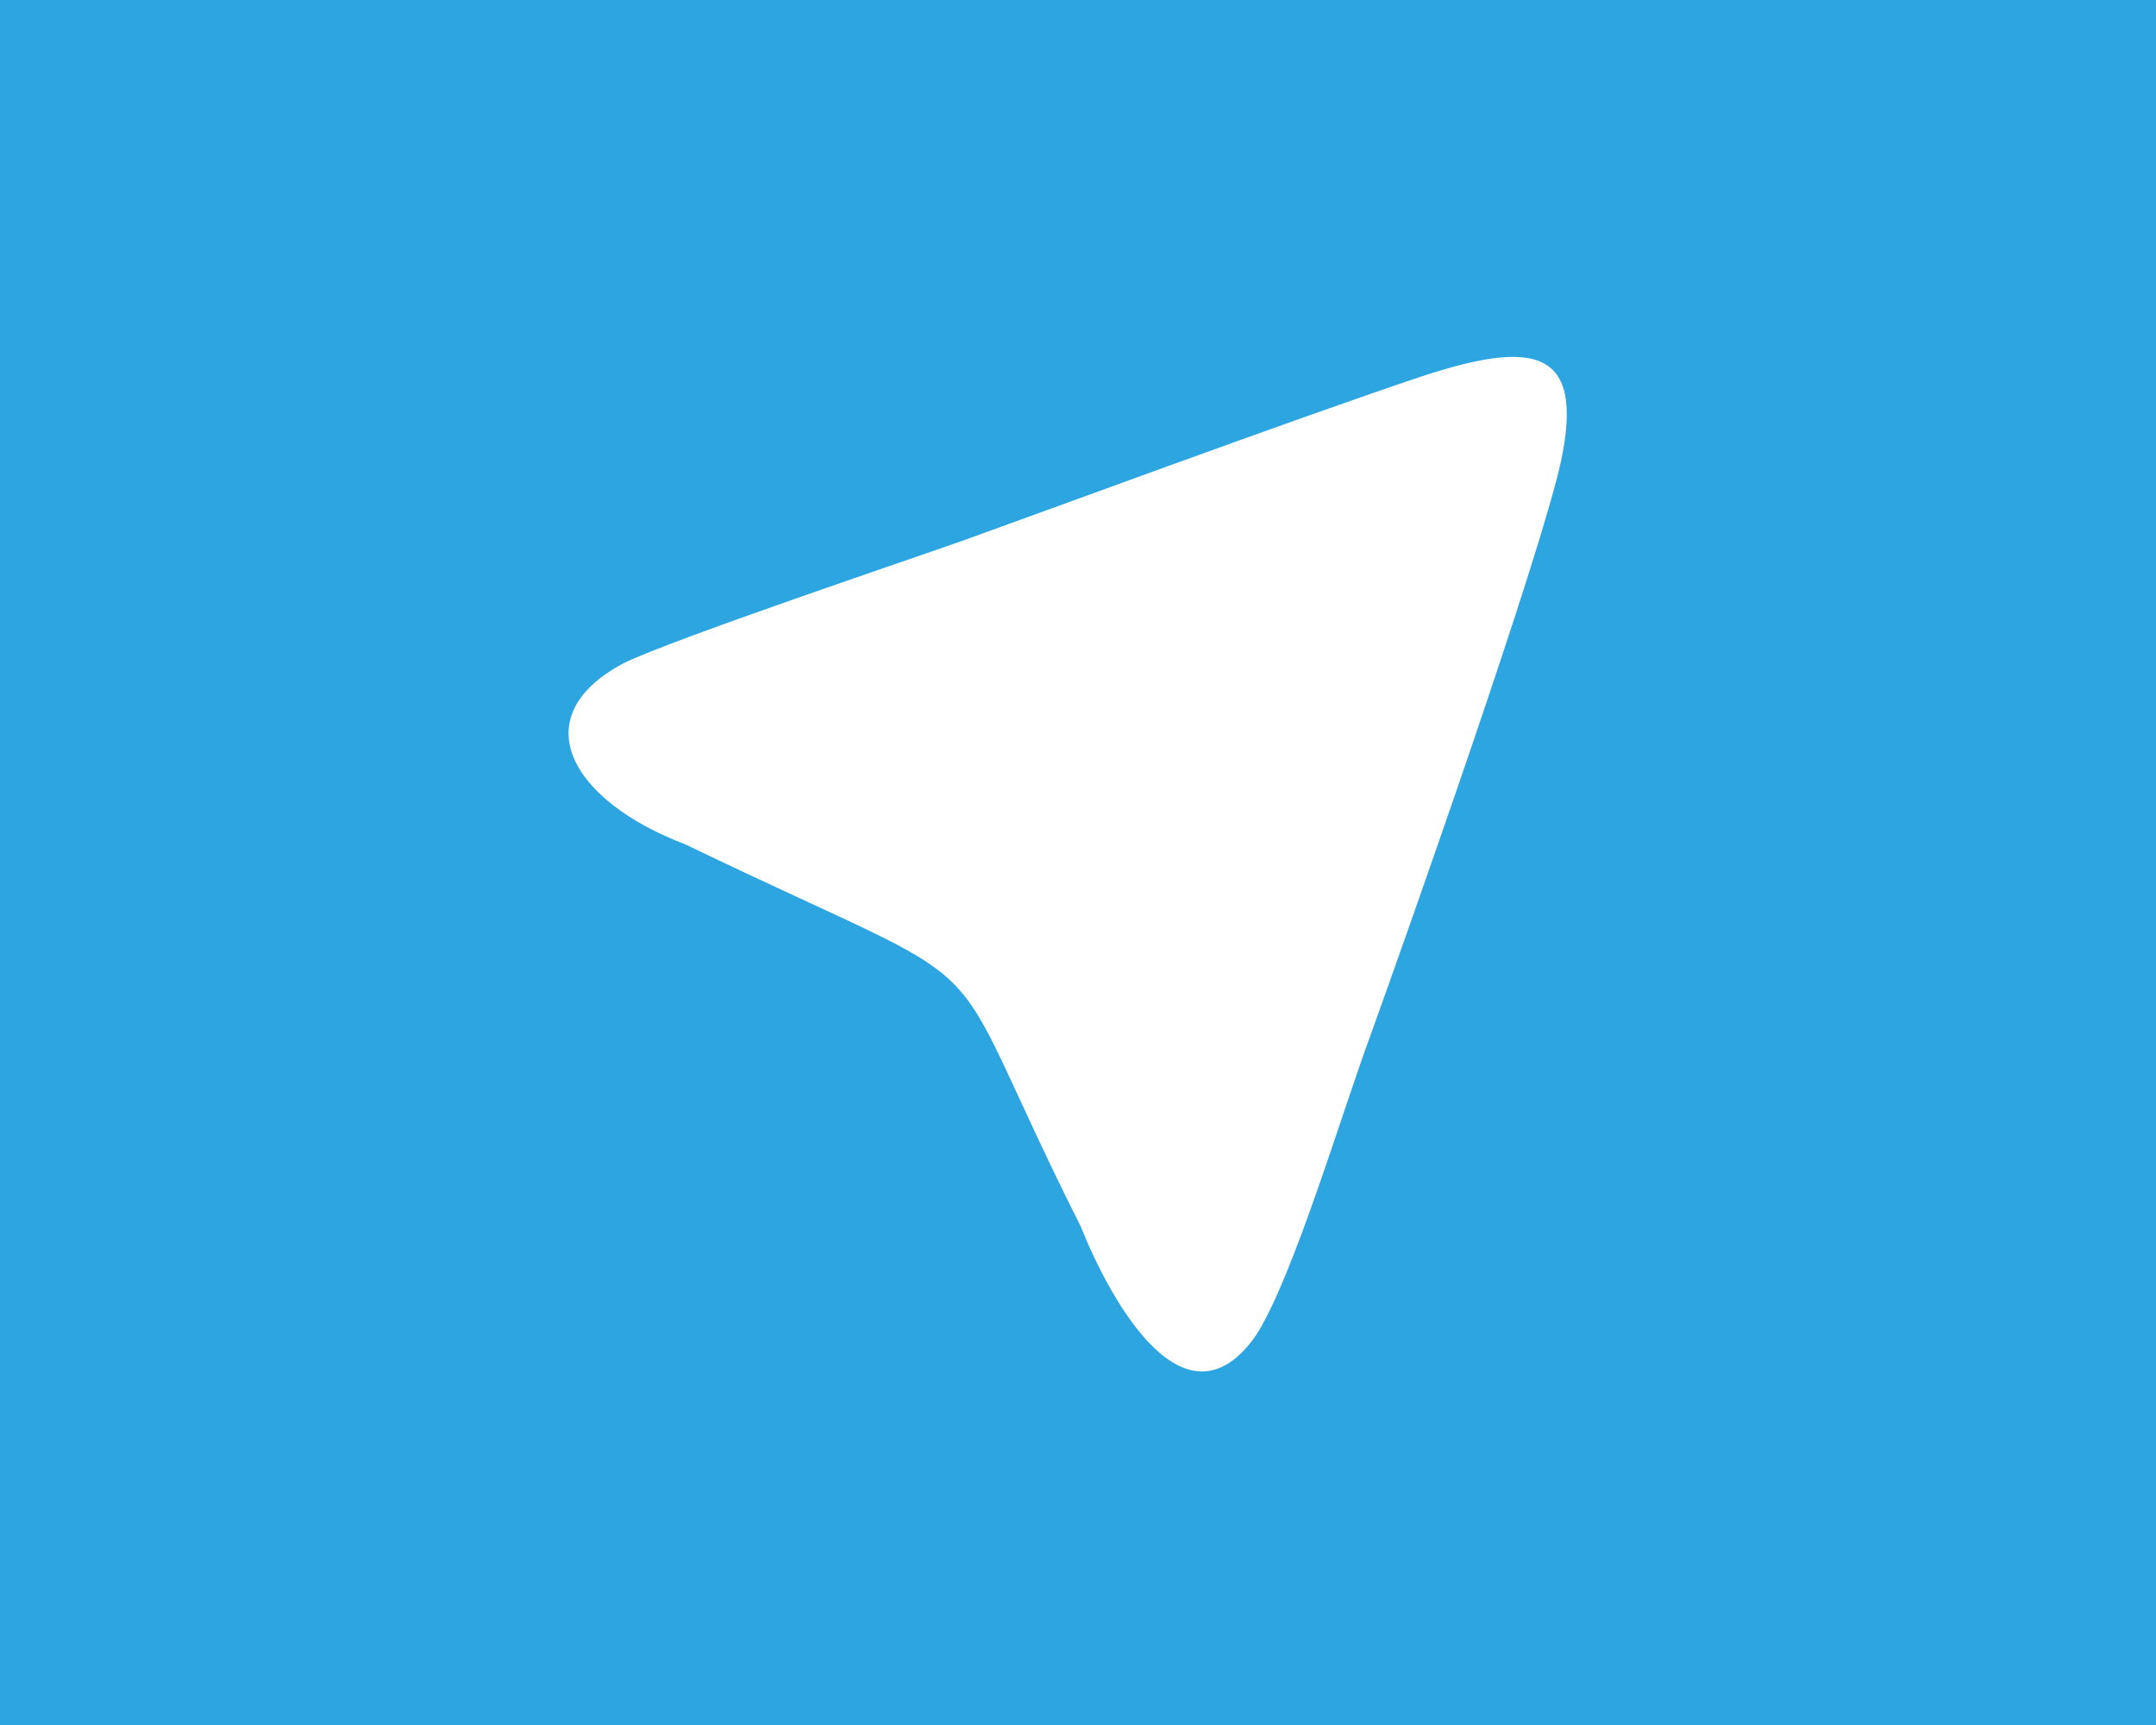 <?xml version="1.0" encoding="utf-8"?>
<!-- Generator: Adobe Illustrator 19.0.0, SVG Export Plug-In . SVG Version: 6.00 Build 0)  -->
<svg version="1.1" id="Layer_1" xmlns="http://www.w3.org/2000/svg" xmlns:xlink="http://www.w3.org/1999/xlink" x="0px" y="0px"
	 viewBox="32 0 320 256" style="enable-background:new 32 0 320 256;" xml:space="preserve">
<style type="text/css">
	.st0{fill:#2CA5E0;}
	.st1{fill:#FFFFFF;}
</style>
<g id="Guides">
</g>
<g id="Layer_2">
	<rect id="XMLID_1_" x="32" class="st0" width="320" height="256"/>
	<path id="path3043" class="st1" d="M235.5,153.4c5.3-14.7,25-70.4,28.2-85c3.5-16.6-3.9-18.1-20.8-12.5S182.3,77.6,175,80.2
		c-7.3,2.6-43,14.6-50.4,18.2c-15.1,8-7.8,20.5,9.1,26.9c50.4,24.3,36.1,11.8,58.7,56.7c4.6,11.5,15.6,31,26,16.2
		C223.9,189.7,231.2,165,235.5,153.4z"/>
</g>
</svg>
